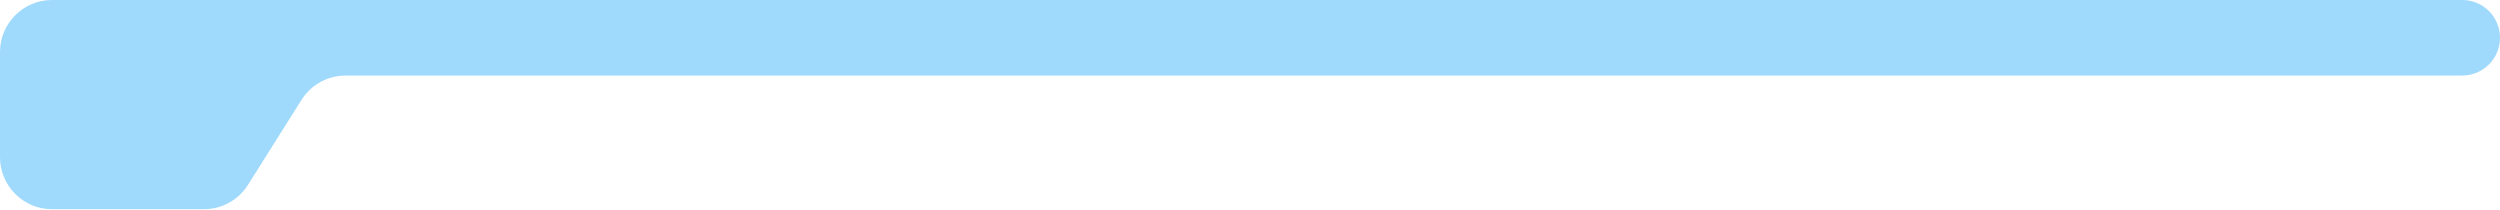 <svg width="1440" height="121" viewBox="0 0 1440 121" fill="none" xmlns="http://www.w3.org/2000/svg">
<path d="M0 30C0 13.431 13.431 0 30 0H1418.25C1430.26 0 1440 9.738 1440 21.75C1440 33.762 1430.26 43.5 1418.25 43.5H199.059C188.753 43.5 179.168 48.791 173.675 57.511L142.825 106.489C137.332 115.209 127.747 120.5 117.441 120.5H30C13.431 120.5 0 107.069 0 90.5V30Z" fill="#9FD9FB"/>
</svg>
